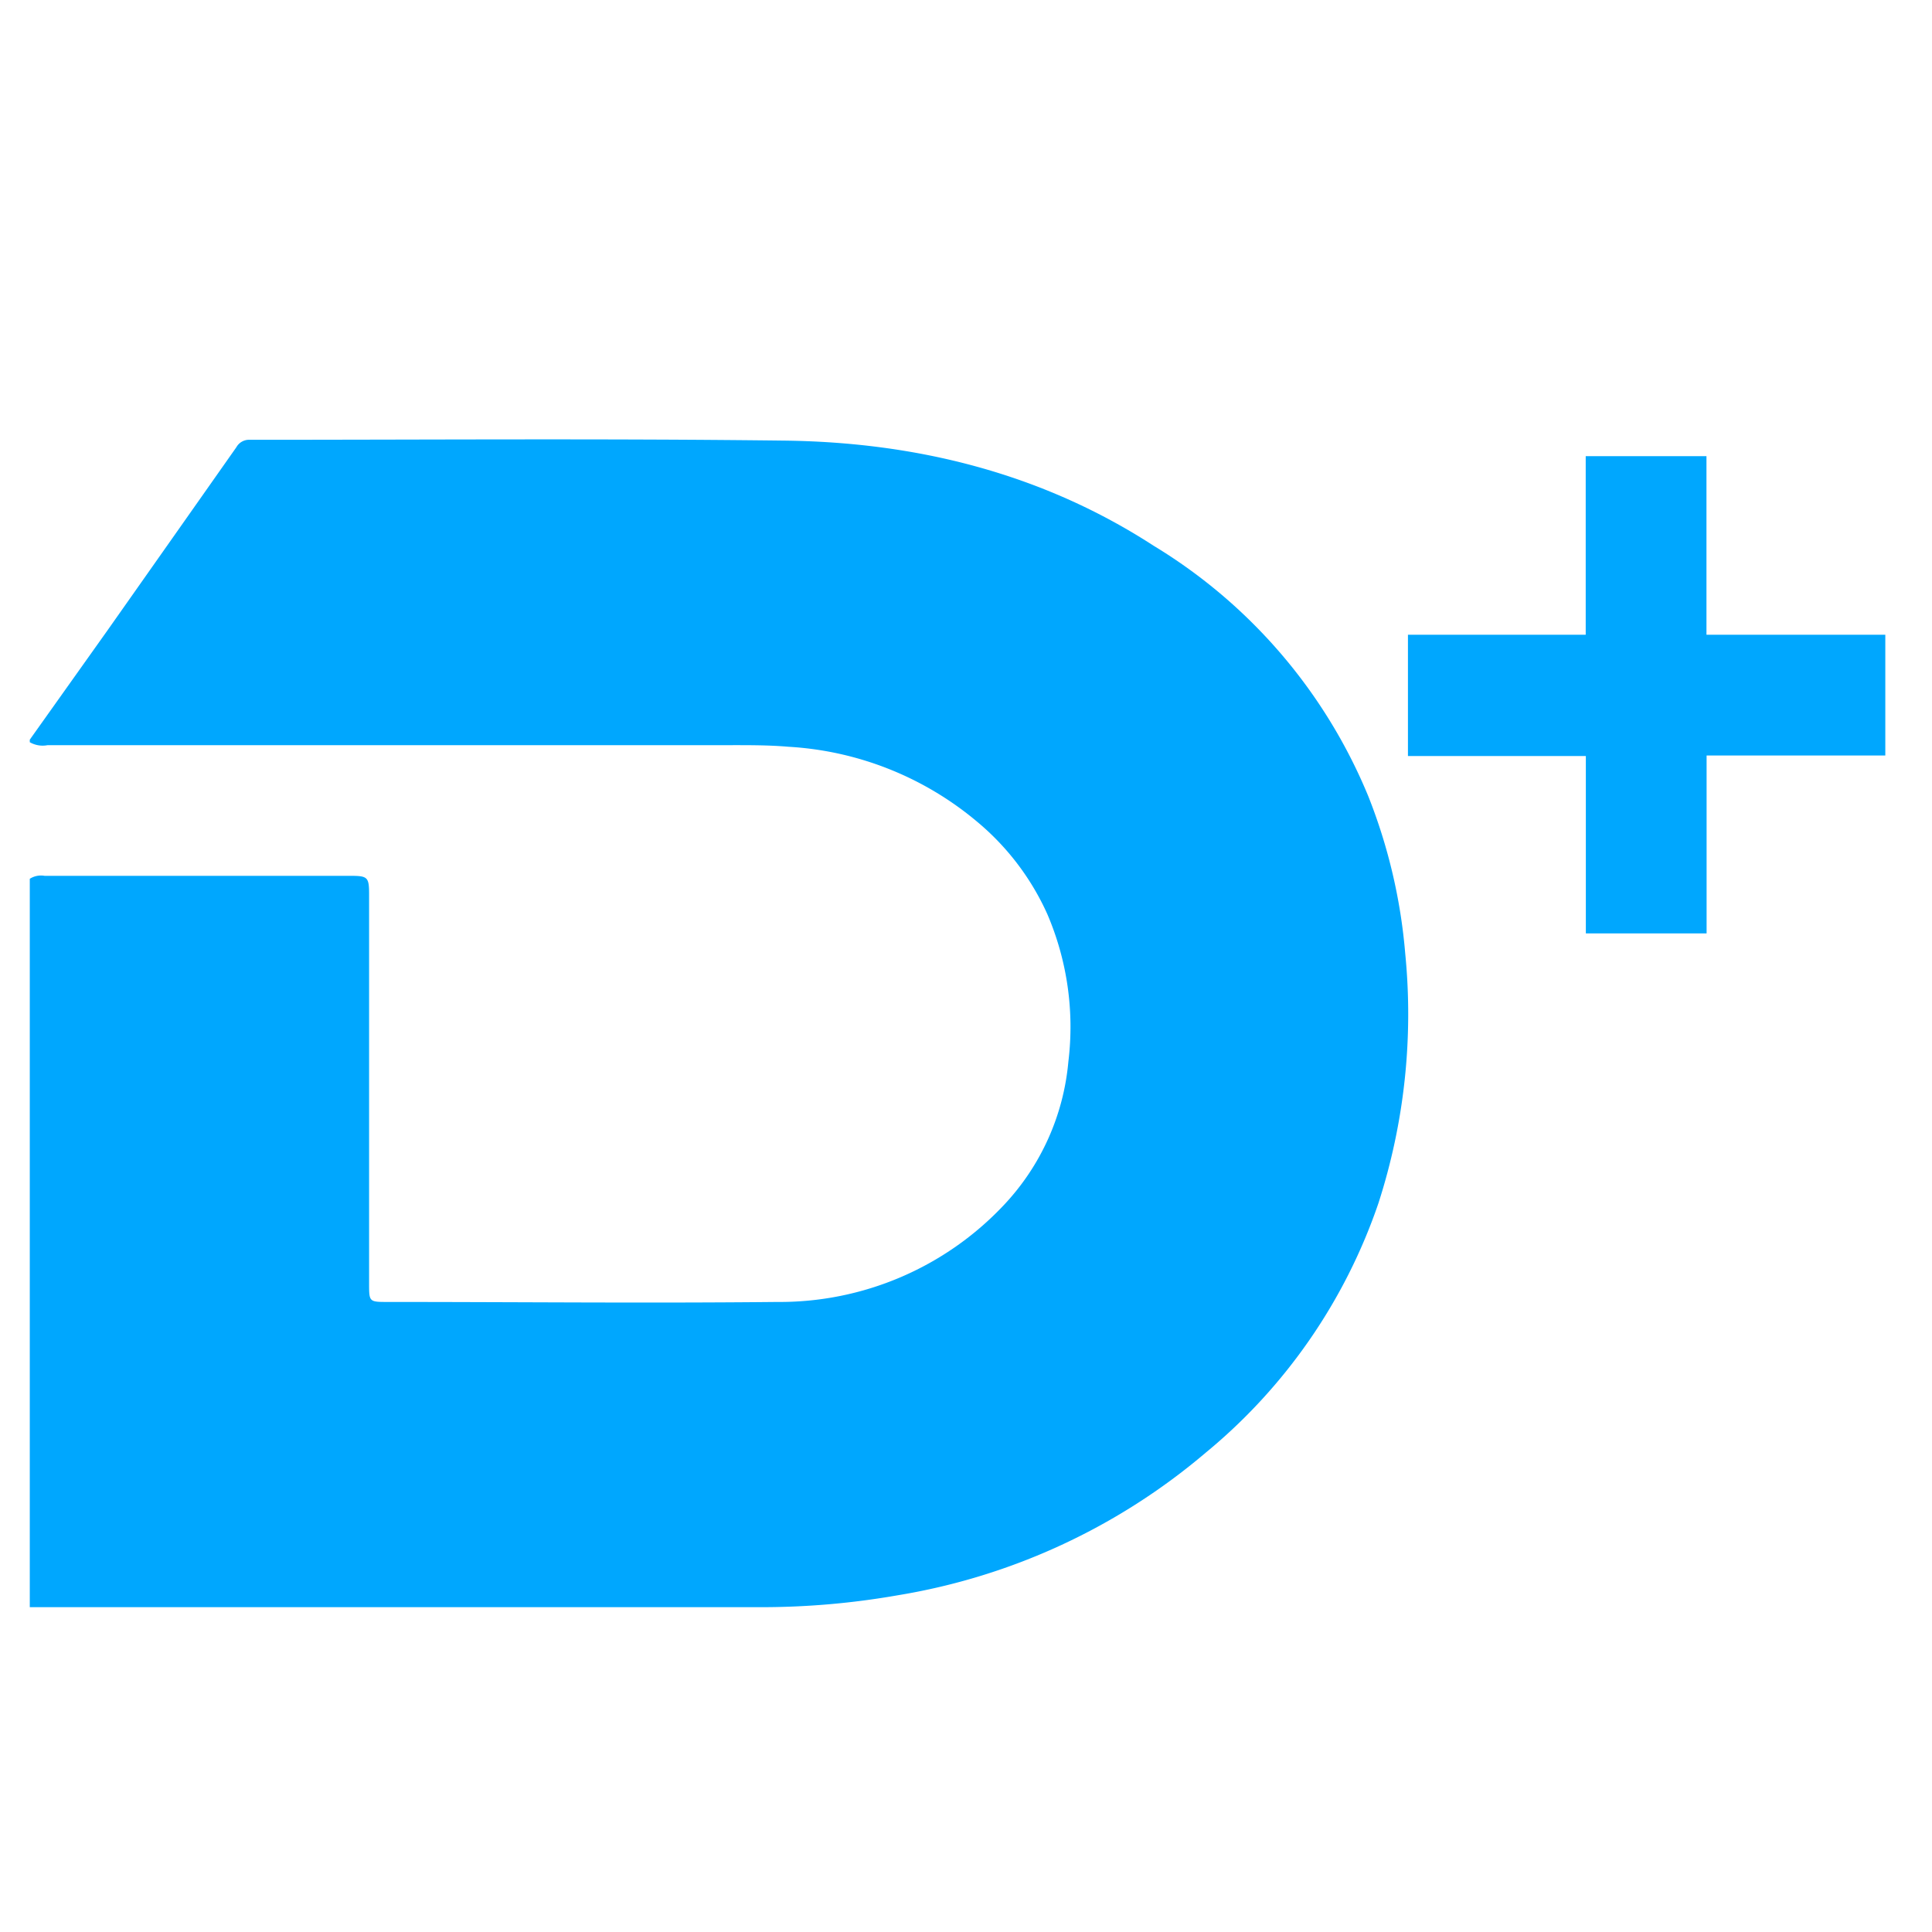 <svg xmlns="http://www.w3.org/2000/svg" viewBox="0 0 144 144"><defs><style>.cls-1{fill:none;}.cls-2{fill:#00a7fe;}</style></defs><title>资源 2</title><g id="图层_2" data-name="图层 2"><g id="图层_1-2" data-name="图层 1"><rect class="cls-1" width="144" height="144" rx="8"/><path class="cls-2" d="M104.94,47.31h13.25V34h9V47.31h13.33v9H127.2V69.57h-9V56.35H104.94Z"/><path class="cls-2" d="M2.22,55.13,8,47q4.81-6.83,9.62-13.67a1.08,1.08,0,0,1,1-.55c13.27,0,26.53-.1,39.79.06,9.86.11,19.24,2.43,27.58,7.84a39.37,39.37,0,0,1,16,18.68,41,41,0,0,1,2.75,11.74,45.86,45.86,0,0,1-2,18.58,41.39,41.39,0,0,1-12.88,18.6A47.25,47.25,0,0,1,66.93,118.9a58.89,58.89,0,0,1-10.35.89H2.22V65.5a1.55,1.55,0,0,1,1.11-.22H26.14c1.26,0,1.37.1,1.37,1.37v29c0,1.39,0,1.39,1.4,1.39,9.67,0,19.34.1,29,0a22.94,22.94,0,0,0,16.91-7.22,17.9,17.9,0,0,0,4.81-10.69,21.33,21.33,0,0,0-1.57-11,19.21,19.21,0,0,0-5.19-6.85,24,24,0,0,0-14.09-5.62c-1.51-.13-3-.12-4.52-.12H3.55a1.92,1.92,0,0,1-1.33-.22Z"/></g></g></svg>